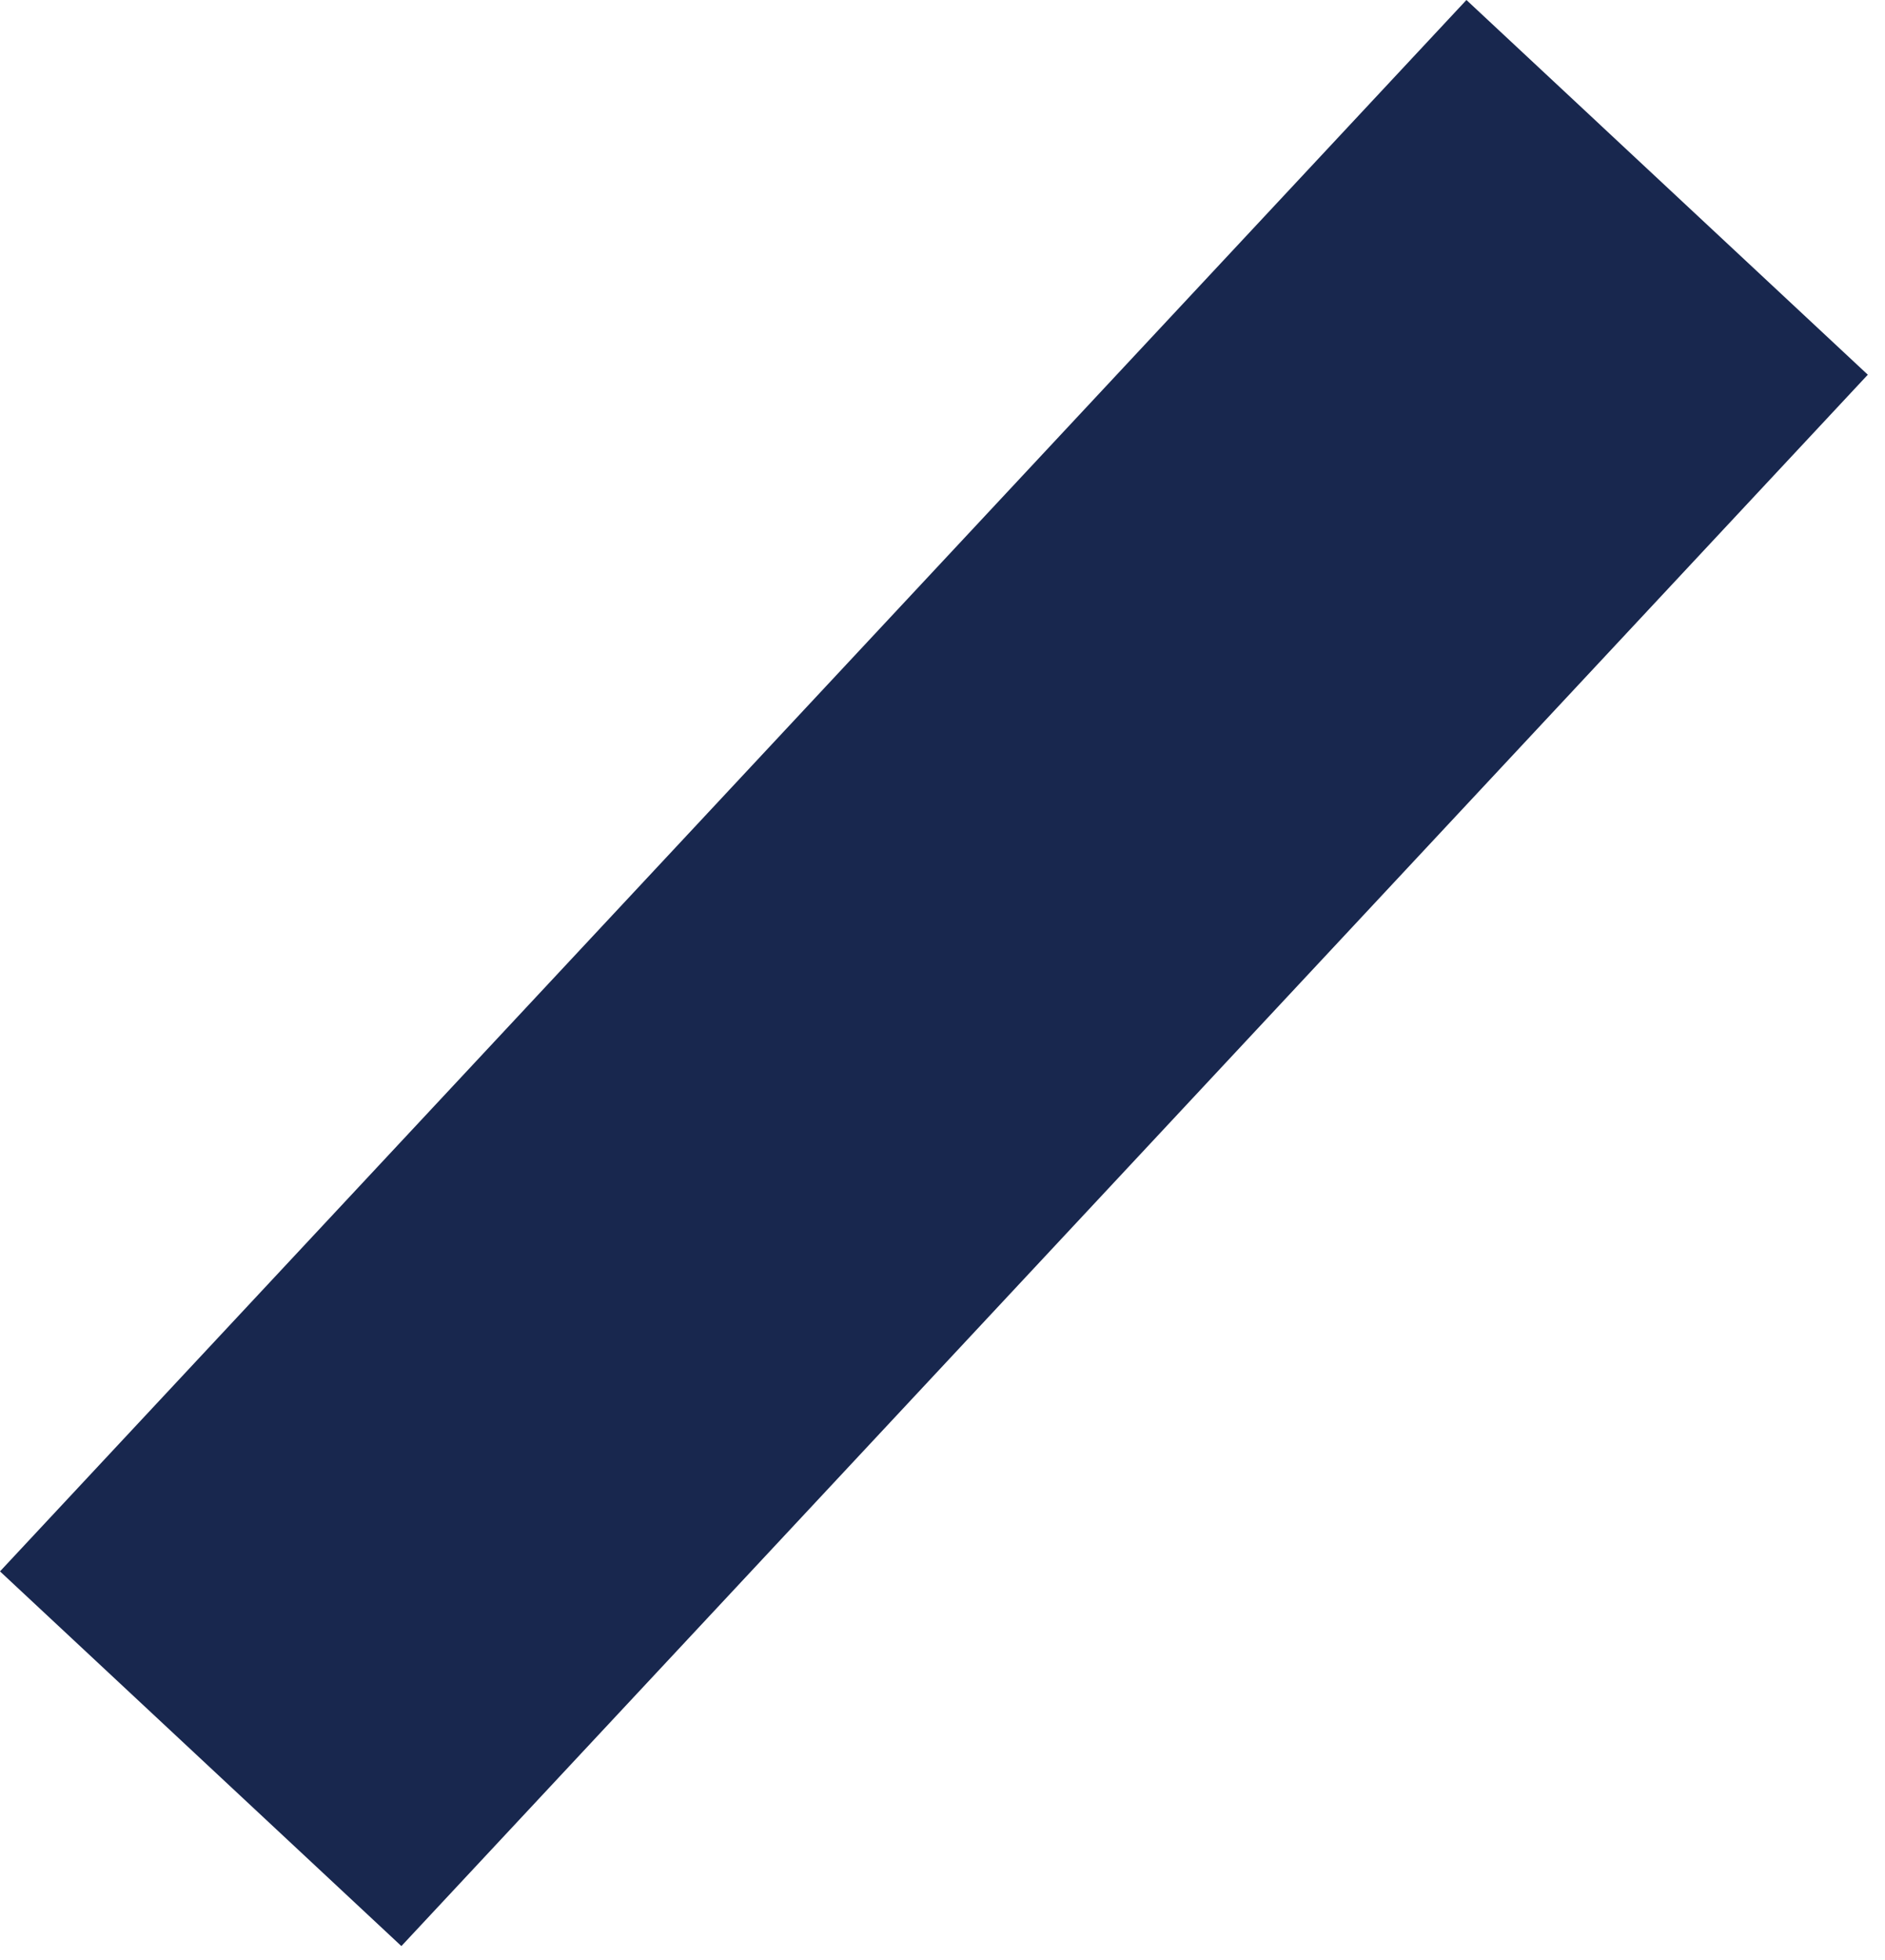 <svg width="76" height="79" viewBox="0 0 76 79" fill="none" xmlns="http://www.w3.org/2000/svg">
<path d="M59.124 -4.56411e-06L0 63.344L16.183 78.449L75.307 15.105L59.124 -4.56411e-06Z" fill="#18274E"/>
</svg>
